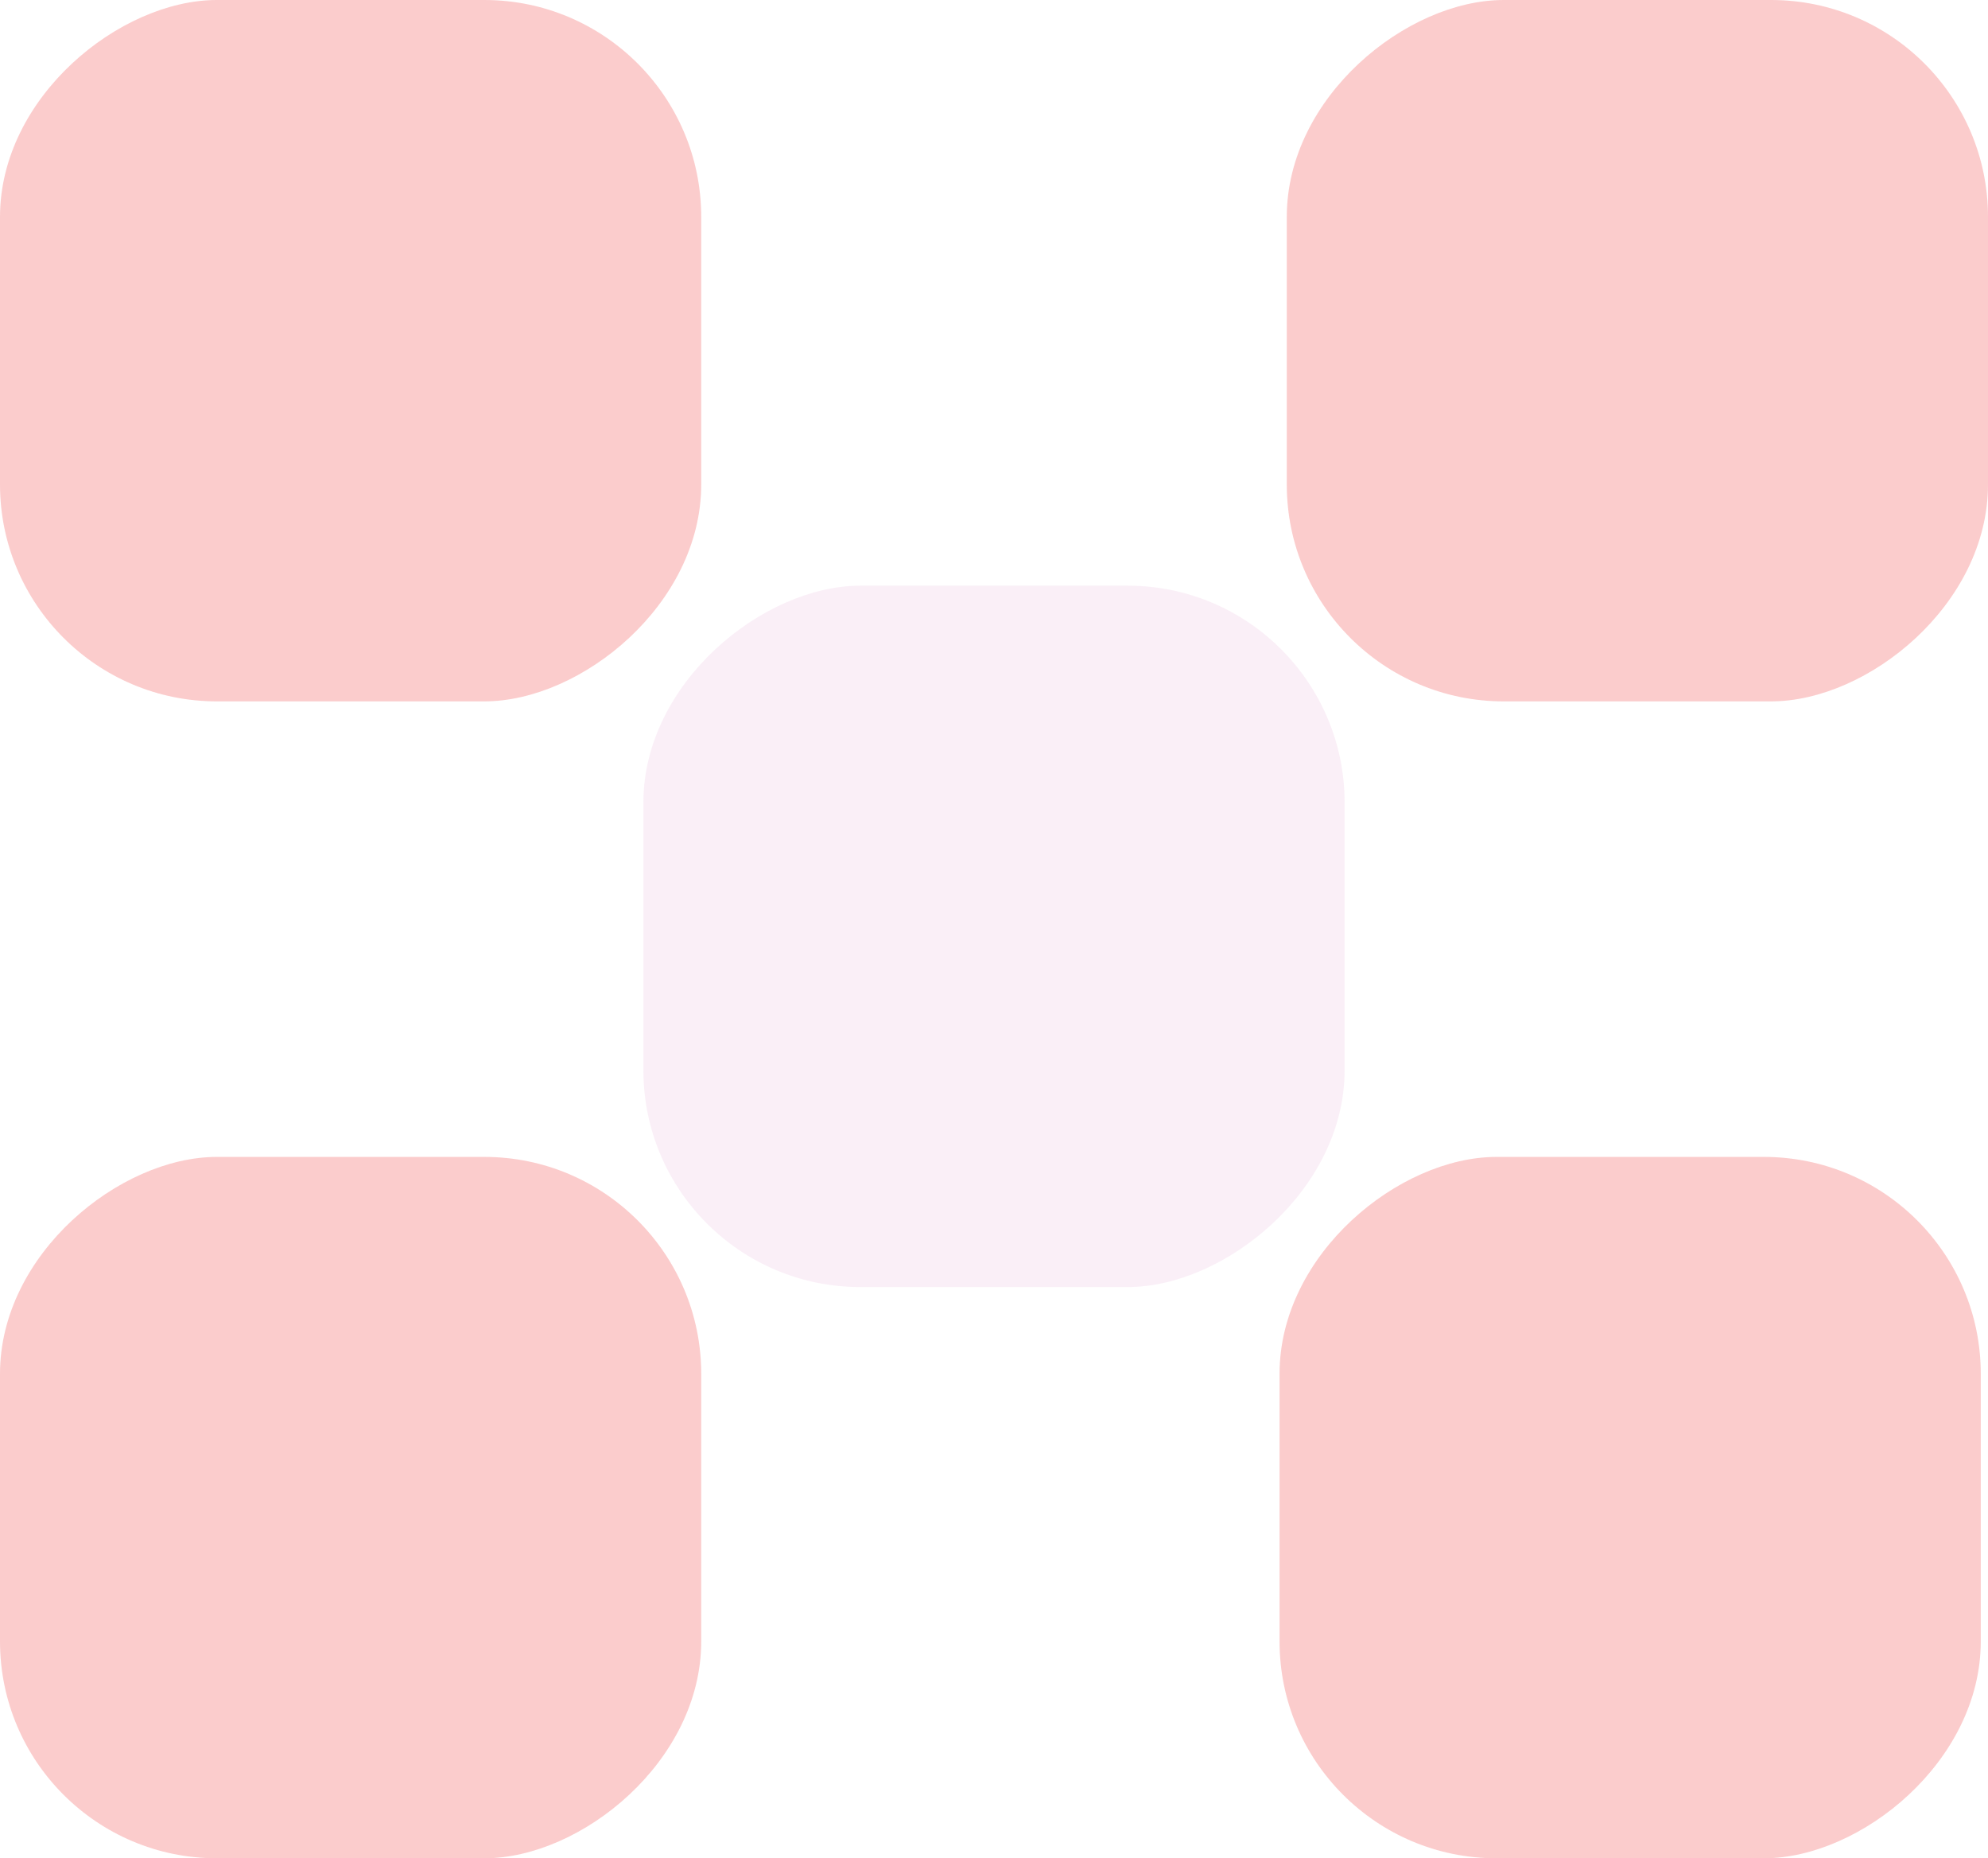 <svg width="275" height="257" viewBox="0 0 275 257" fill="none" xmlns="http://www.w3.org/2000/svg">
<rect opacity="0.3" x="186" y="81" width="97" height="97" rx="30" transform="rotate(90 186 81)" fill="#C5299B" fill-opacity="0.25"/>
<rect opacity="0.3" x="97" y="160" width="97" height="97" rx="30" transform="rotate(90 97 160)" fill="#F05555"/>
<rect opacity="0.3" x="275" width="97" height="97" rx="30" transform="rotate(90 275 0)" fill="#F05555"/>
<rect opacity="0.3" x="274" y="160" width="97" height="97" rx="30" transform="rotate(90 274 160)" fill="#F05555"/>
<rect opacity="0.3" x="97" width="97" height="97" rx="30" transform="rotate(90 97 0)" fill="#F05555"/>
</svg>

